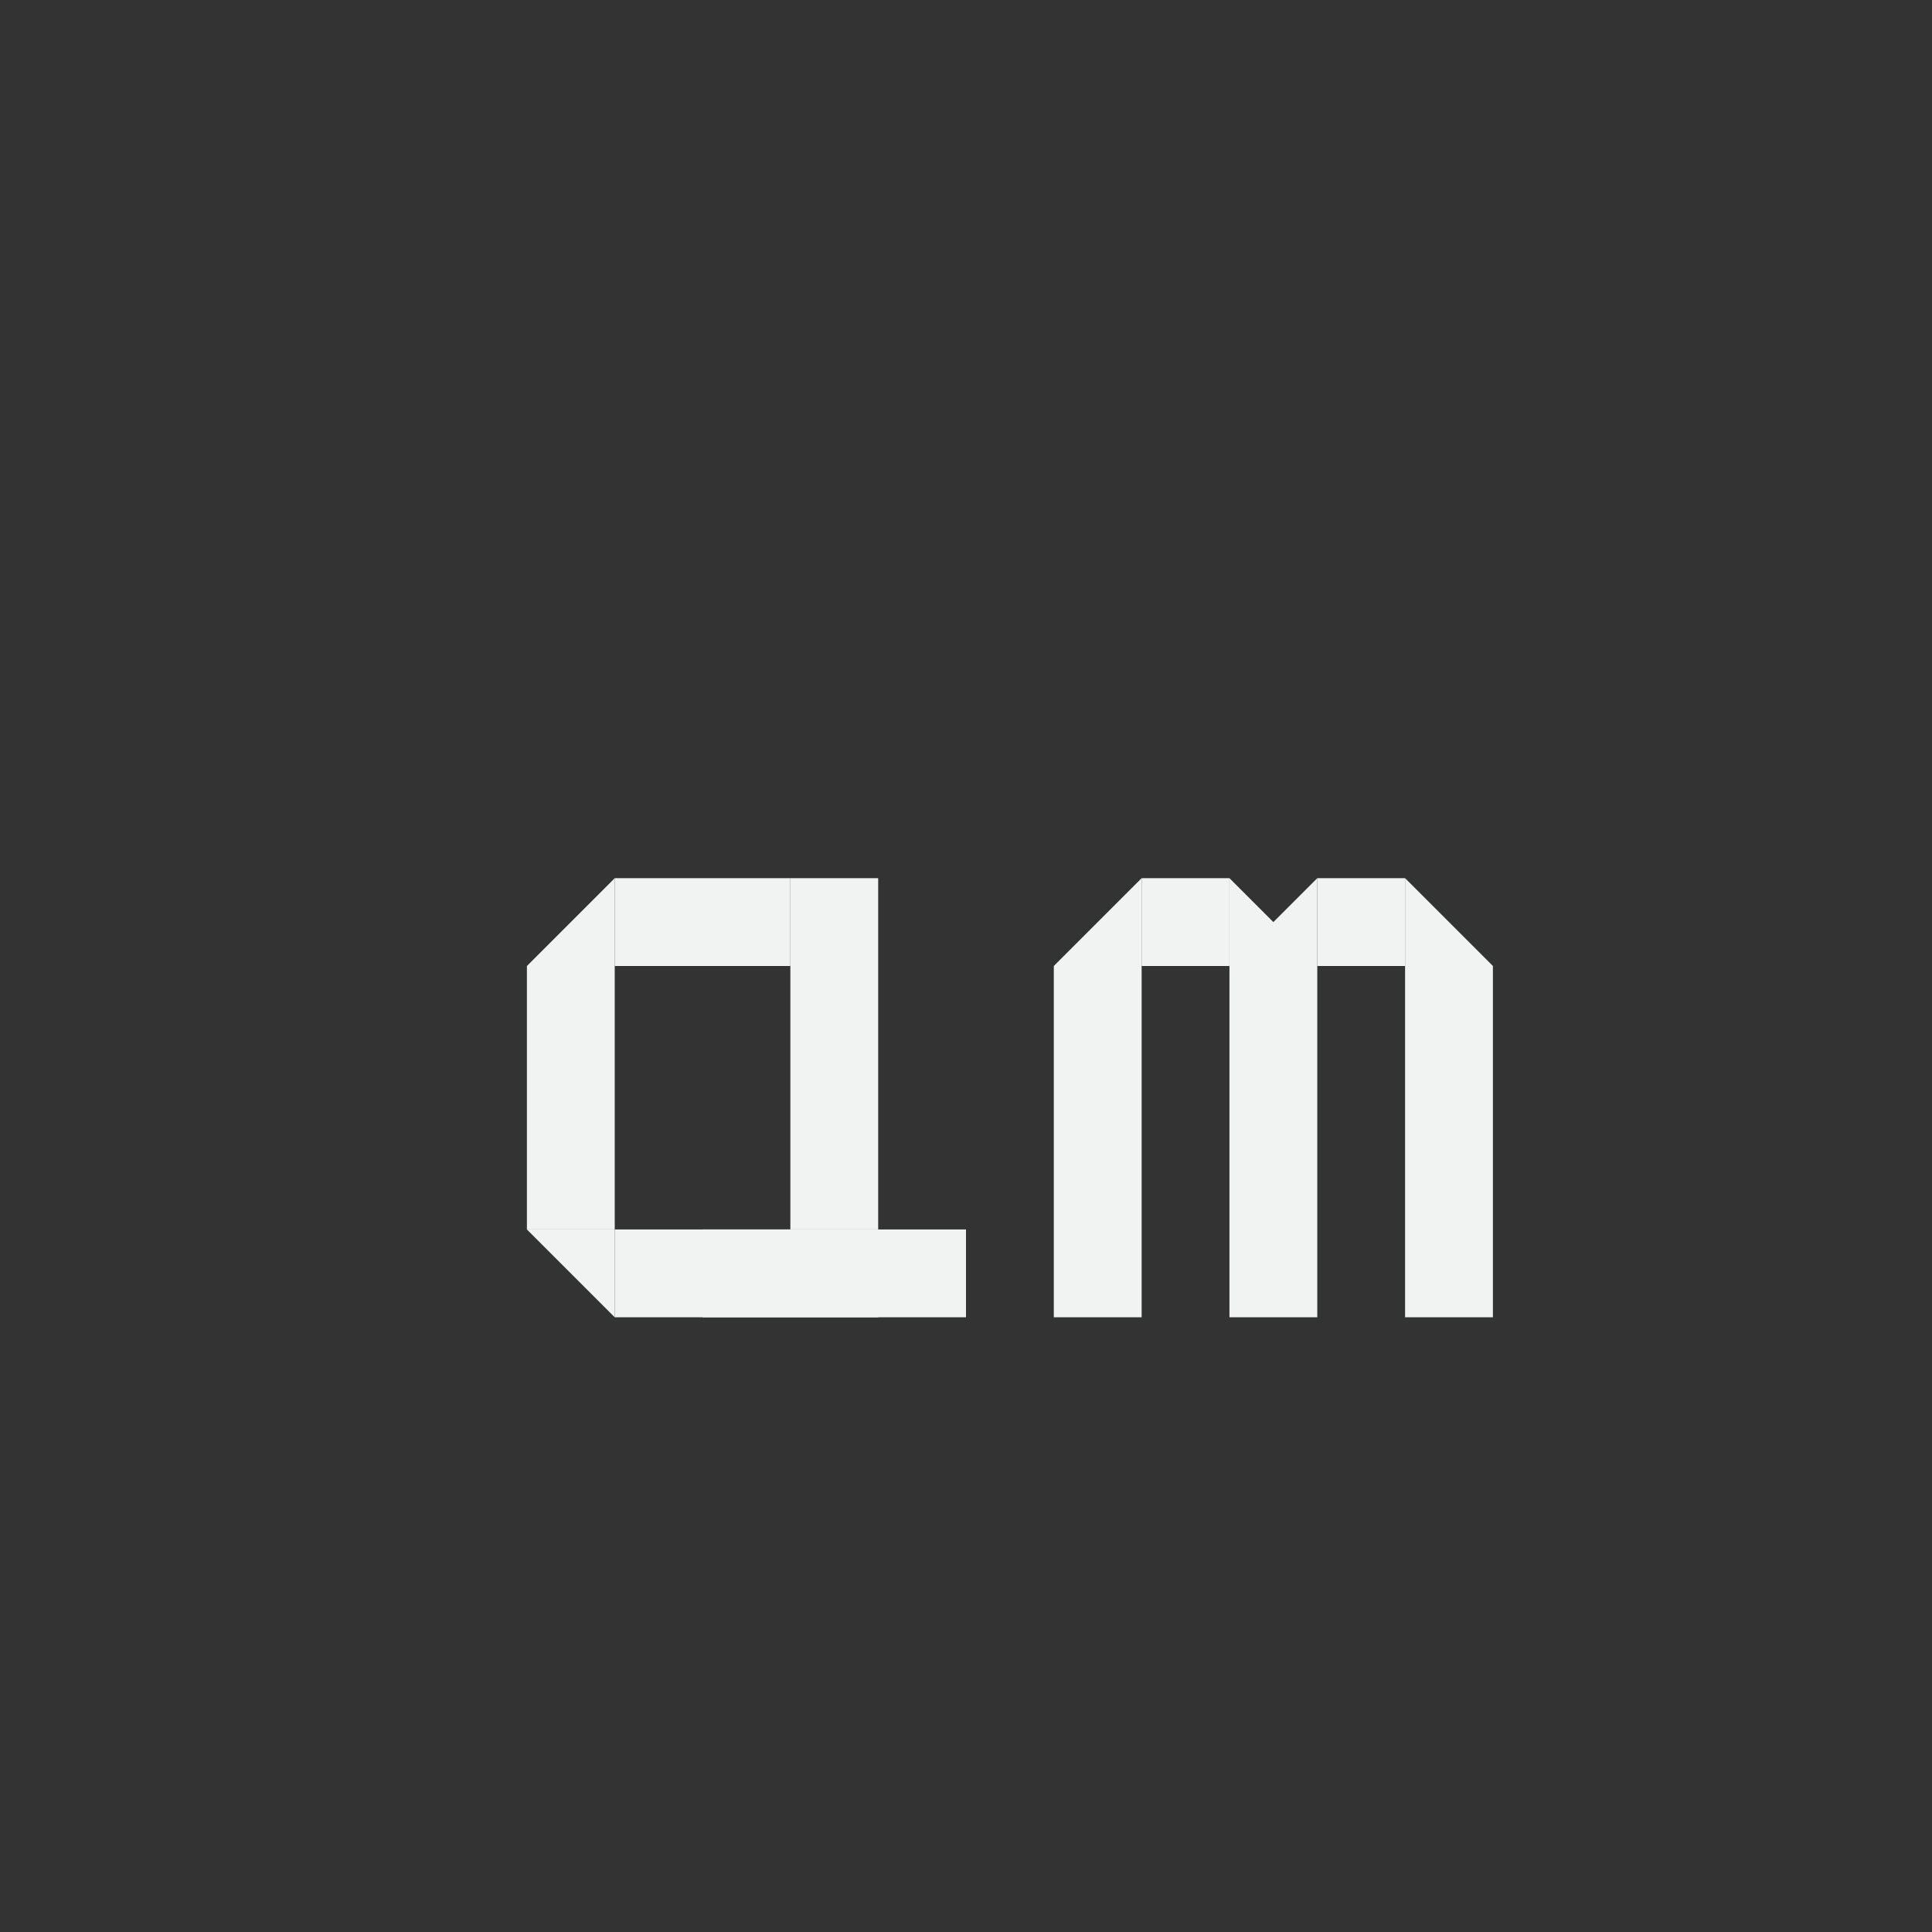 <?xml version="1.0" encoding="UTF-8"?>
<!--Part of Monotone: https://github.com/sixsixfive/Monotone, released under cc-by-sa_v4-->
<svg version="1.1" viewBox="-3 -3 22 22" width="44" height="44" xmlns="http://www.w3.org/2000/svg">
<rect x="-3" y="-3" width="22" height="22" fill="#333333" stroke="none"/>
<g fill="#f1f2f2">
<rect x="6" y="7" width="1" height="4"/>
<rect transform="rotate(90)" x="7" y="-6" width="1" height="2"/>
<rect transform="rotate(90)" x="11" y="-7" width="1" height="3"/>
<rect transform="scale(-1)" x="-4" y="-11" width="1" height="3"/>
<path d="m3 8 1-1v1z"/>
<path d="m4 12-1-1h1z"/>
<rect transform="rotate(90)" x="11" y="-8" width="1" height="3"/>
<rect transform="scale(-1,1)" x="-10" y="8" width="1" height="4" stroke-width=".707"/>
<rect transform="scale(-1,1)" x="-14" y="8" width="1" height="4" stroke-width="1.155"/>
<rect transform="scale(-1,1)" x="-12" y="8" width="1" height="4" stroke-width="1.155"/>
<rect transform="matrix(0,1,1,0,0,0)" x="7" y="12" width="1" height="1" stroke-width=".577"/>
<path d="m11 8 1-1v1z"/>
<path d="m14 8-1-1v1z"/>
<path d="m9 8 1-1v1z"/>
<path d="m12 8-1-1v1z"/>
<rect transform="matrix(0,1,1,0,0,0)" x="7" y="10" width="1" height="1" stroke-width=".577"/>
</g>
</svg>
